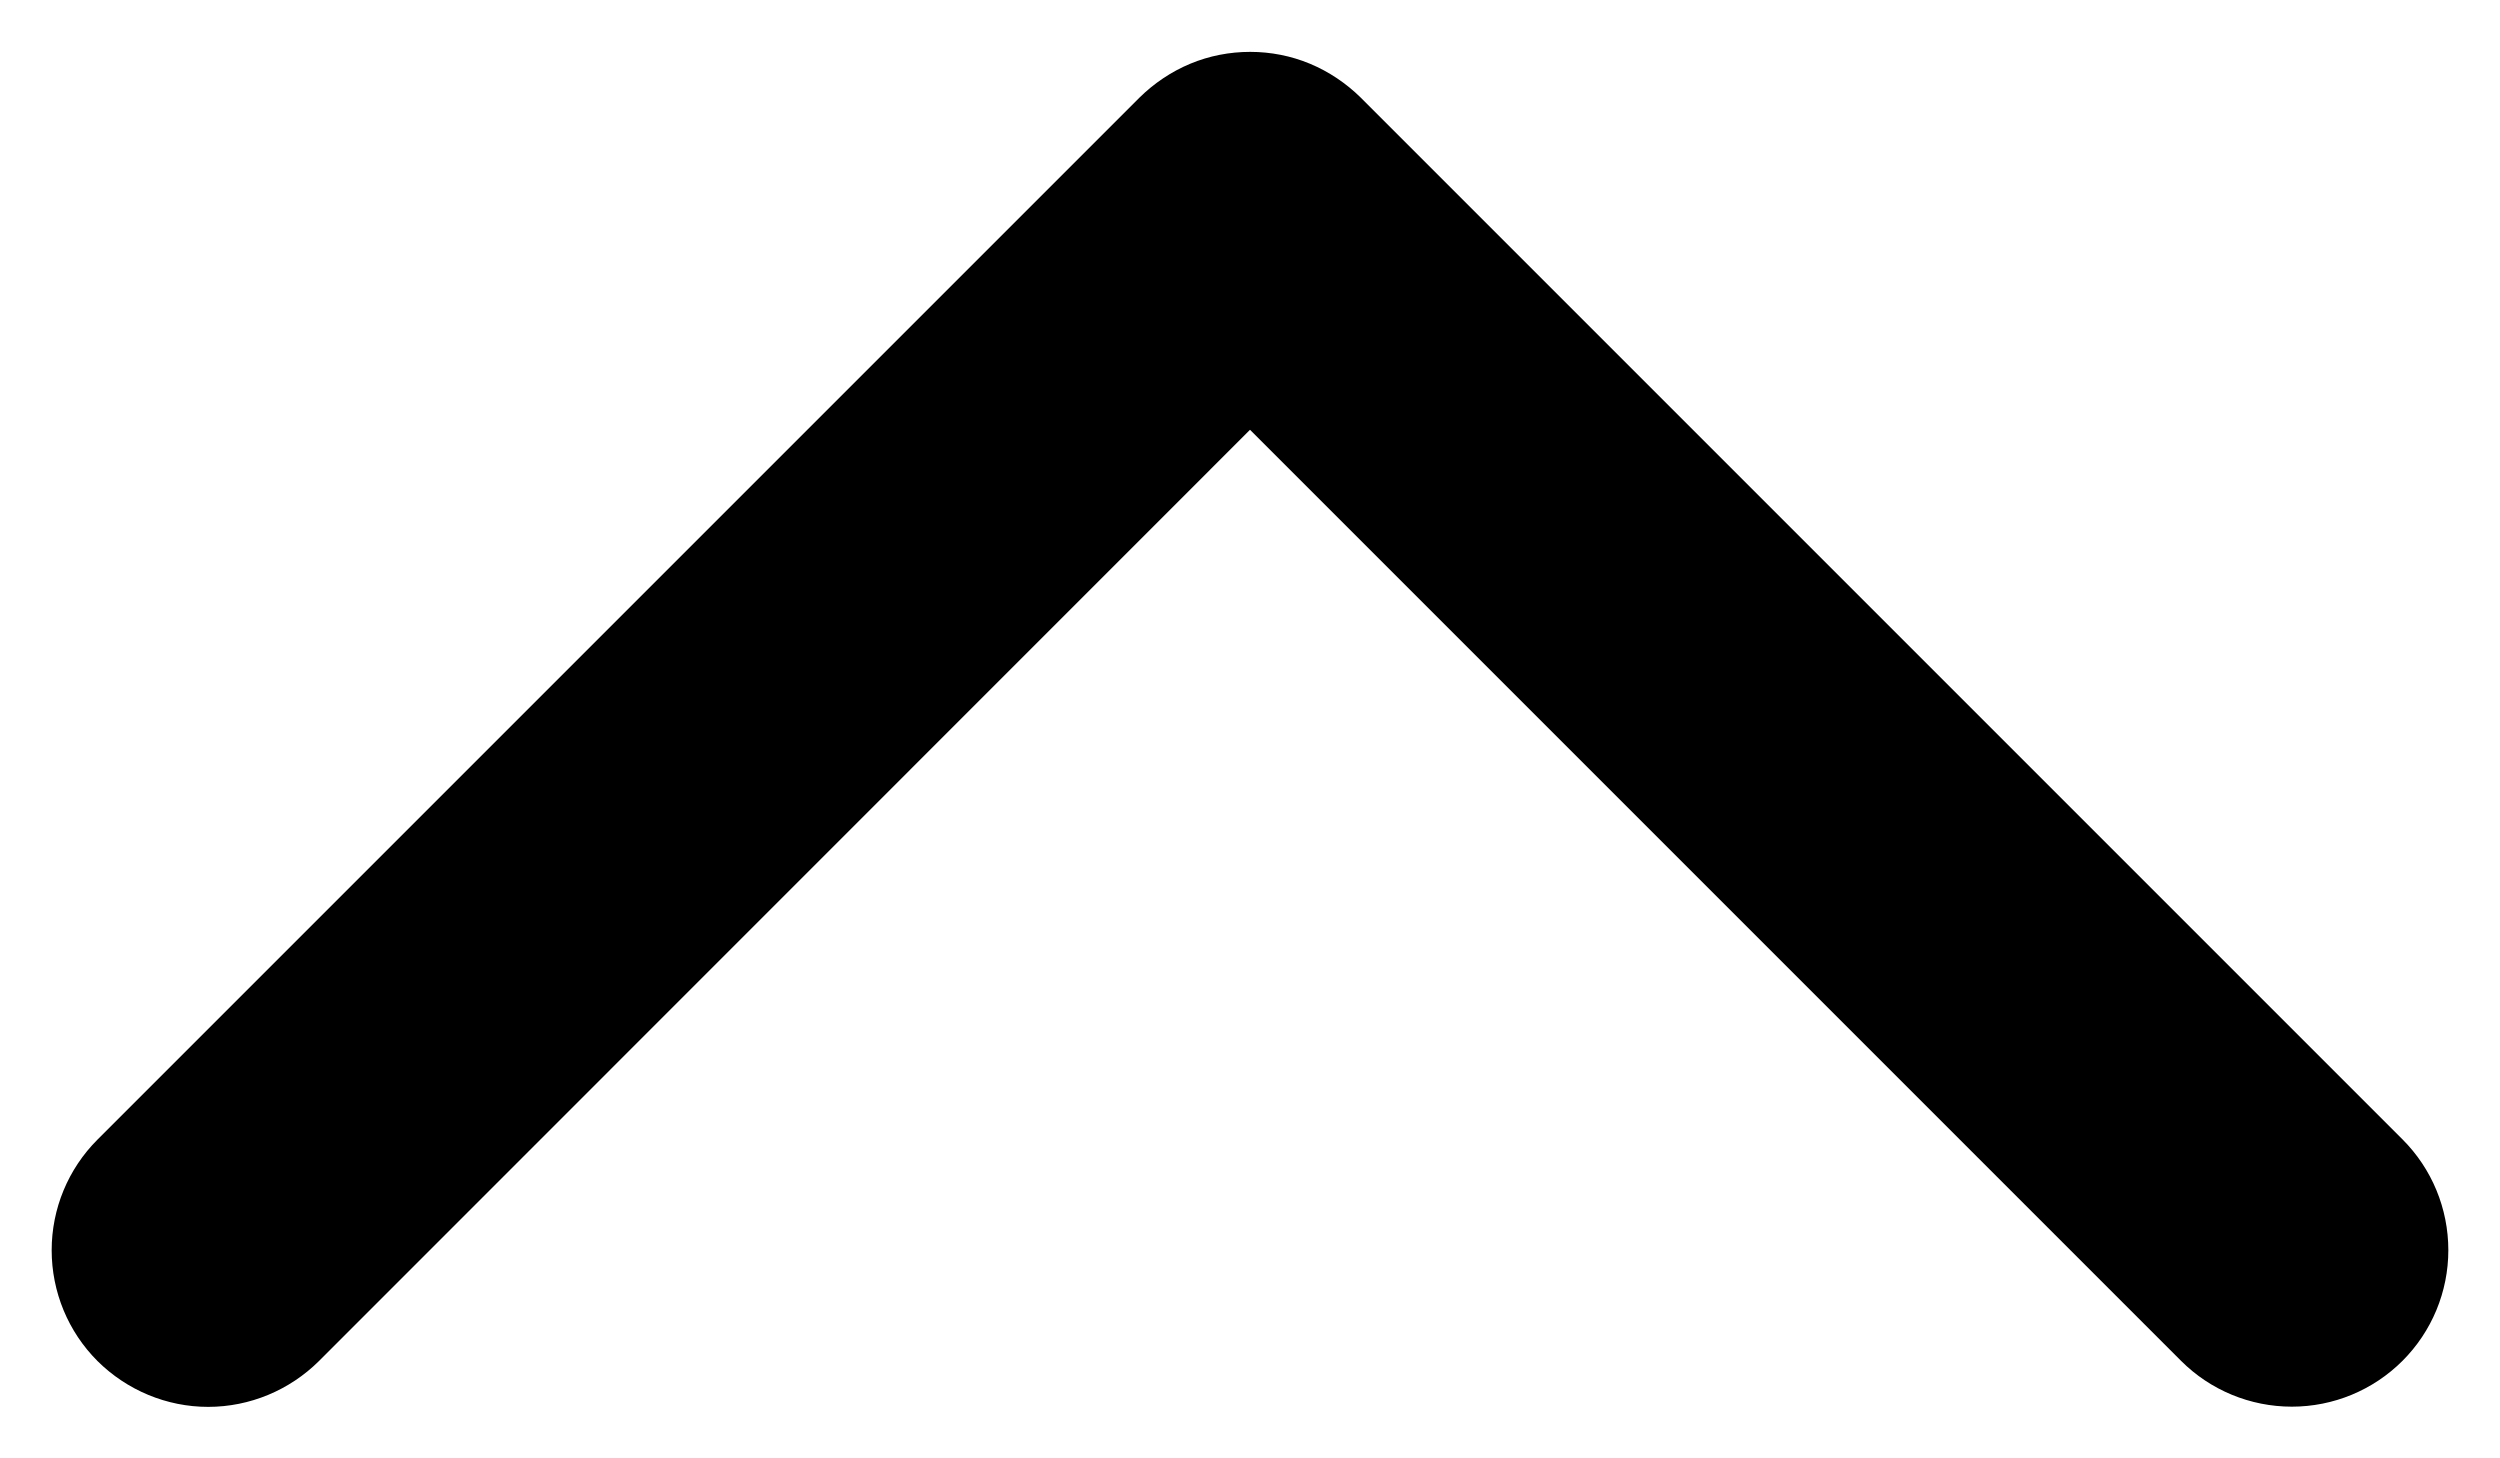 <svg width="12" height="7" viewBox="0 0 12 7" fill="none" xmlns="http://www.w3.org/2000/svg">
<path d="M0.469 5.469L5.469 0.469C5.539 0.4 5.622 0.344 5.713 0.306C5.804 0.268 5.902 0.249 6.001 0.249C6.099 0.249 6.197 0.268 6.288 0.306C6.379 0.344 6.462 0.4 6.532 0.469L11.532 5.469C11.673 5.61 11.752 5.801 11.752 6.001C11.752 6.2 11.673 6.391 11.532 6.532C11.391 6.673 11.2 6.752 11.001 6.752C10.801 6.752 10.61 6.673 10.469 6.532L6 2.063L1.531 6.533C1.39 6.673 1.199 6.753 0.999 6.753C0.8 6.753 0.609 6.673 0.468 6.533C0.327 6.392 0.248 6.201 0.248 6.001C0.248 5.802 0.327 5.611 0.468 5.47L0.469 5.469Z" fill="black"/>
</svg>
